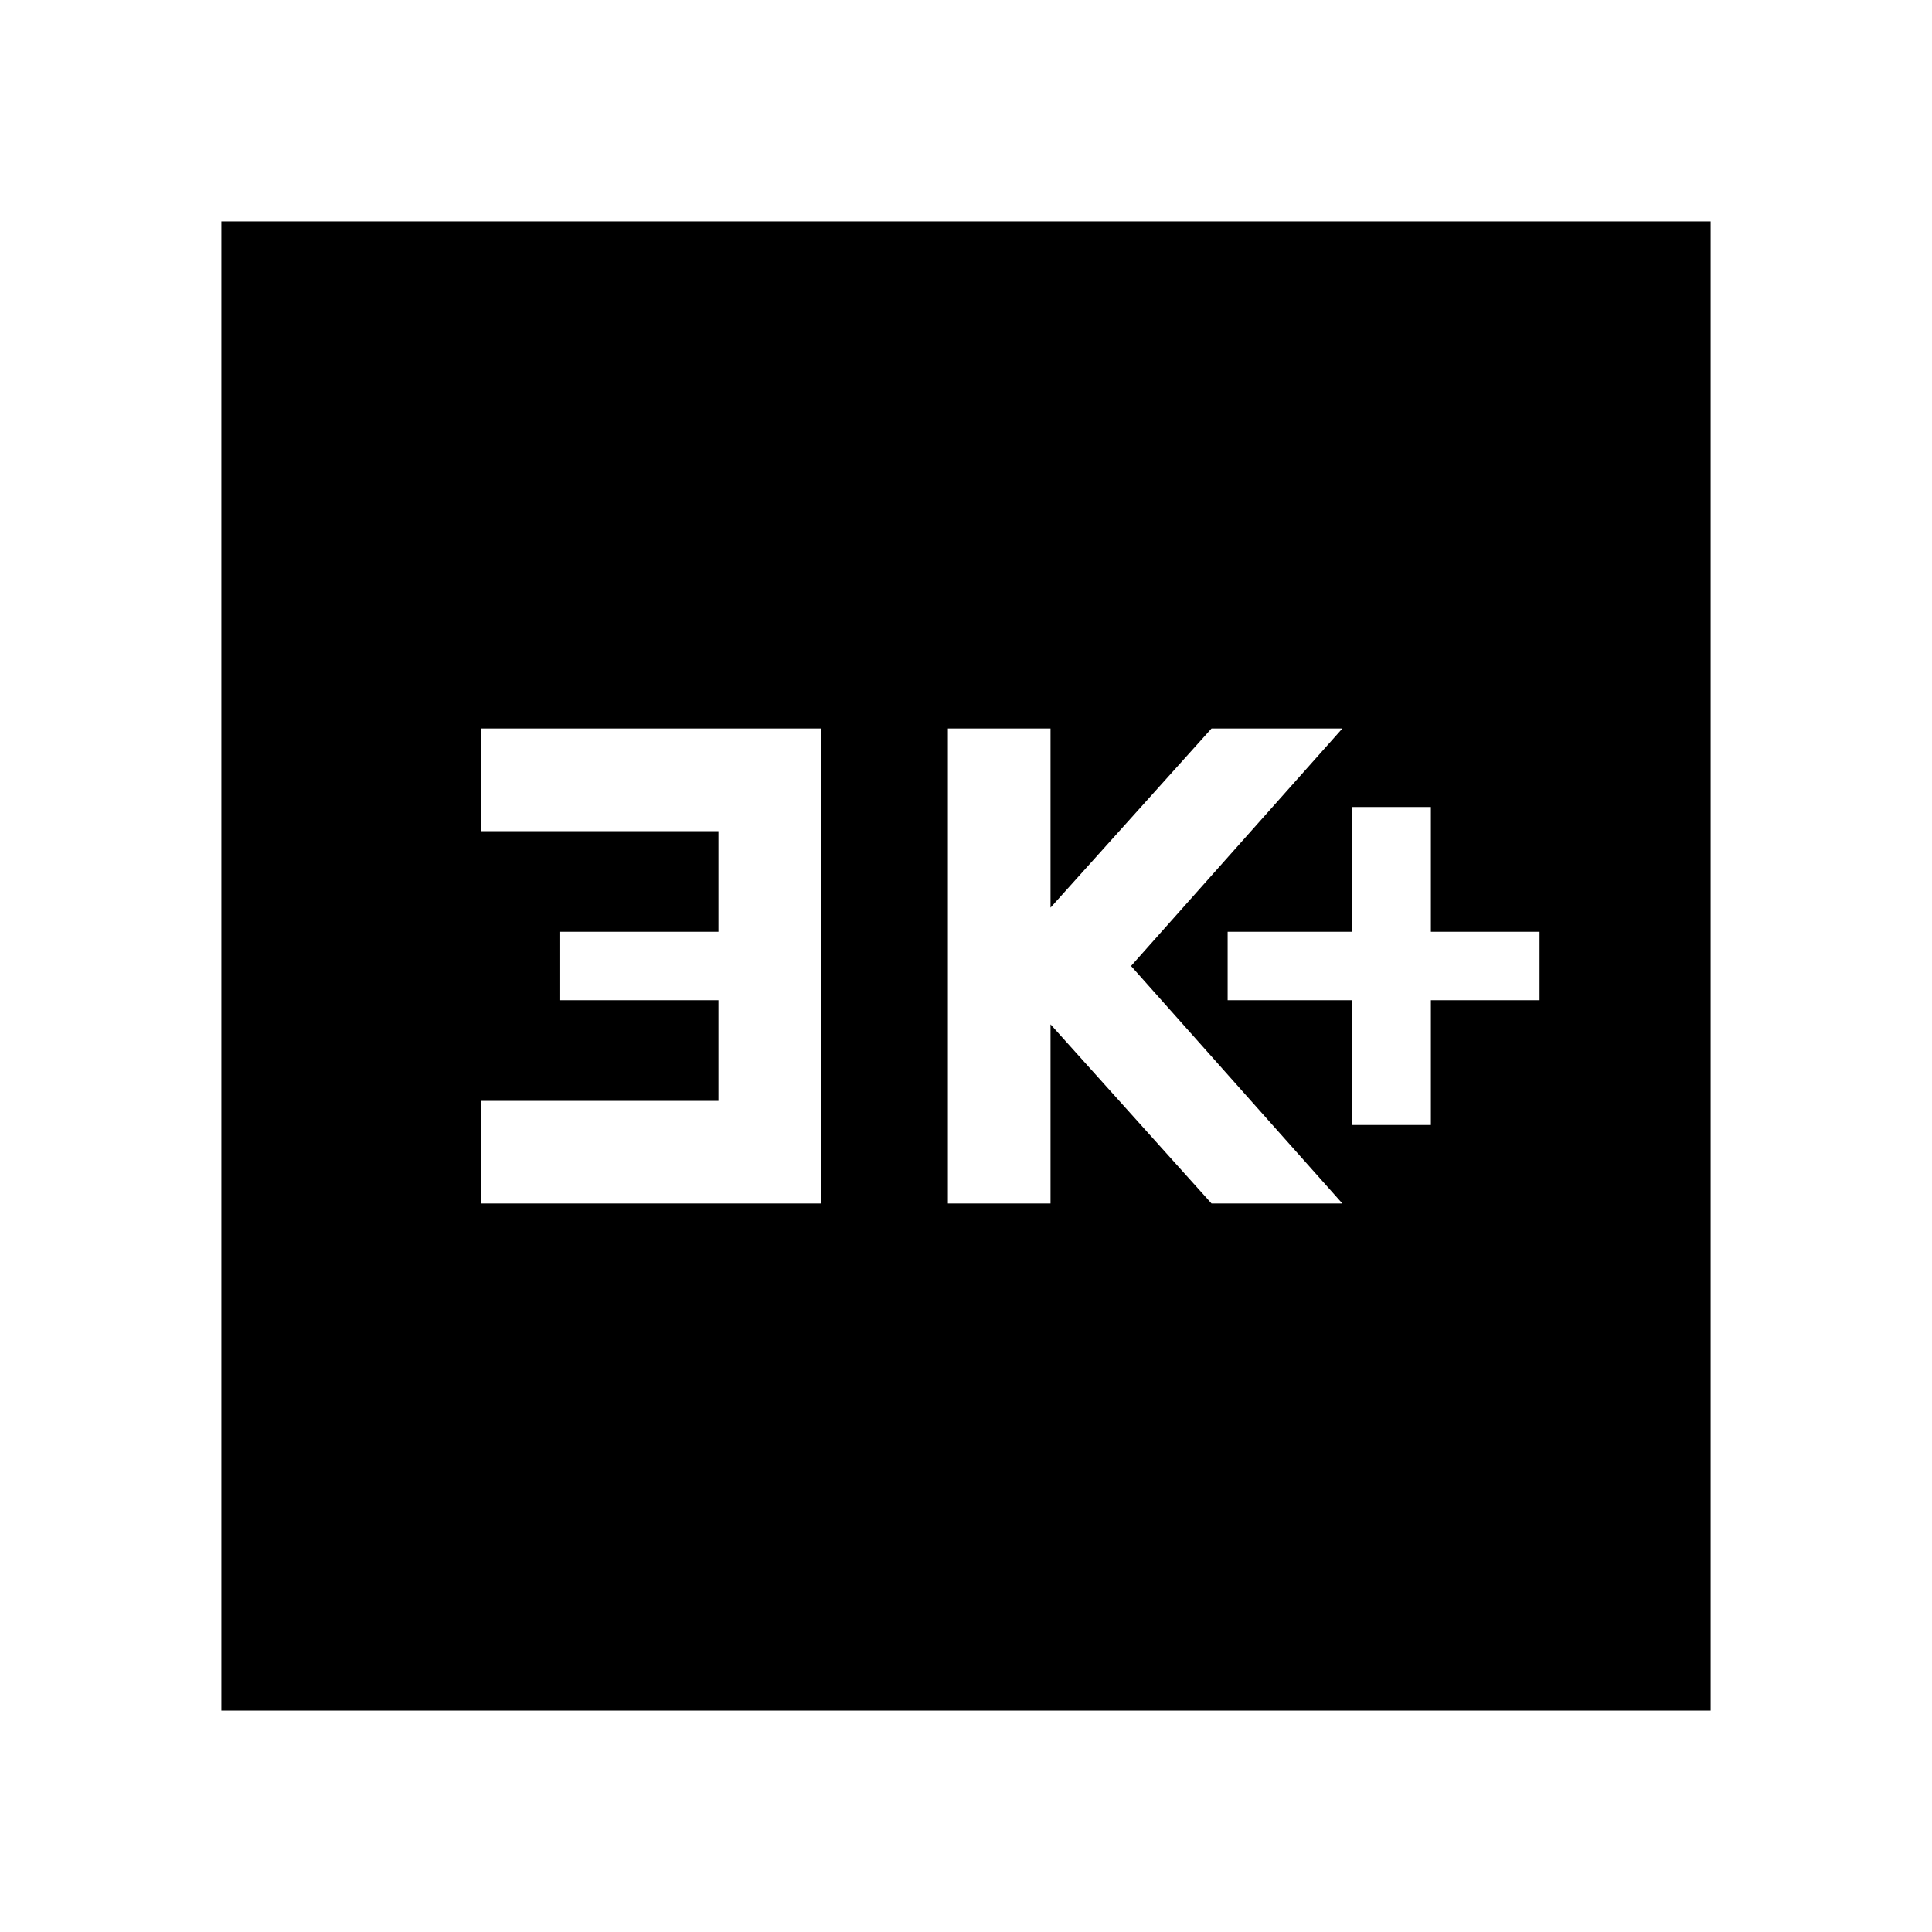 <svg xmlns="http://www.w3.org/2000/svg" height="40" width="40"><path d="M28 23.292h1.625v-2.584h2.25v-1.416h-2.25v-2.584H28v2.584h-2.583v1.416H28Zm-8.375 1.625h2.125v-3.709l3.333 3.709h2.709L23.417 20l4.375-4.917h-2.709l-3.333 3.709v-3.709h-2.125Zm-9.667 0H17v-9.834H9.958v2.125h4.917v2.084h-3.292v1.416h3.292v2.084H9.958Zm-5.375 10.5V4.583h30.834v30.834Z"/></svg>